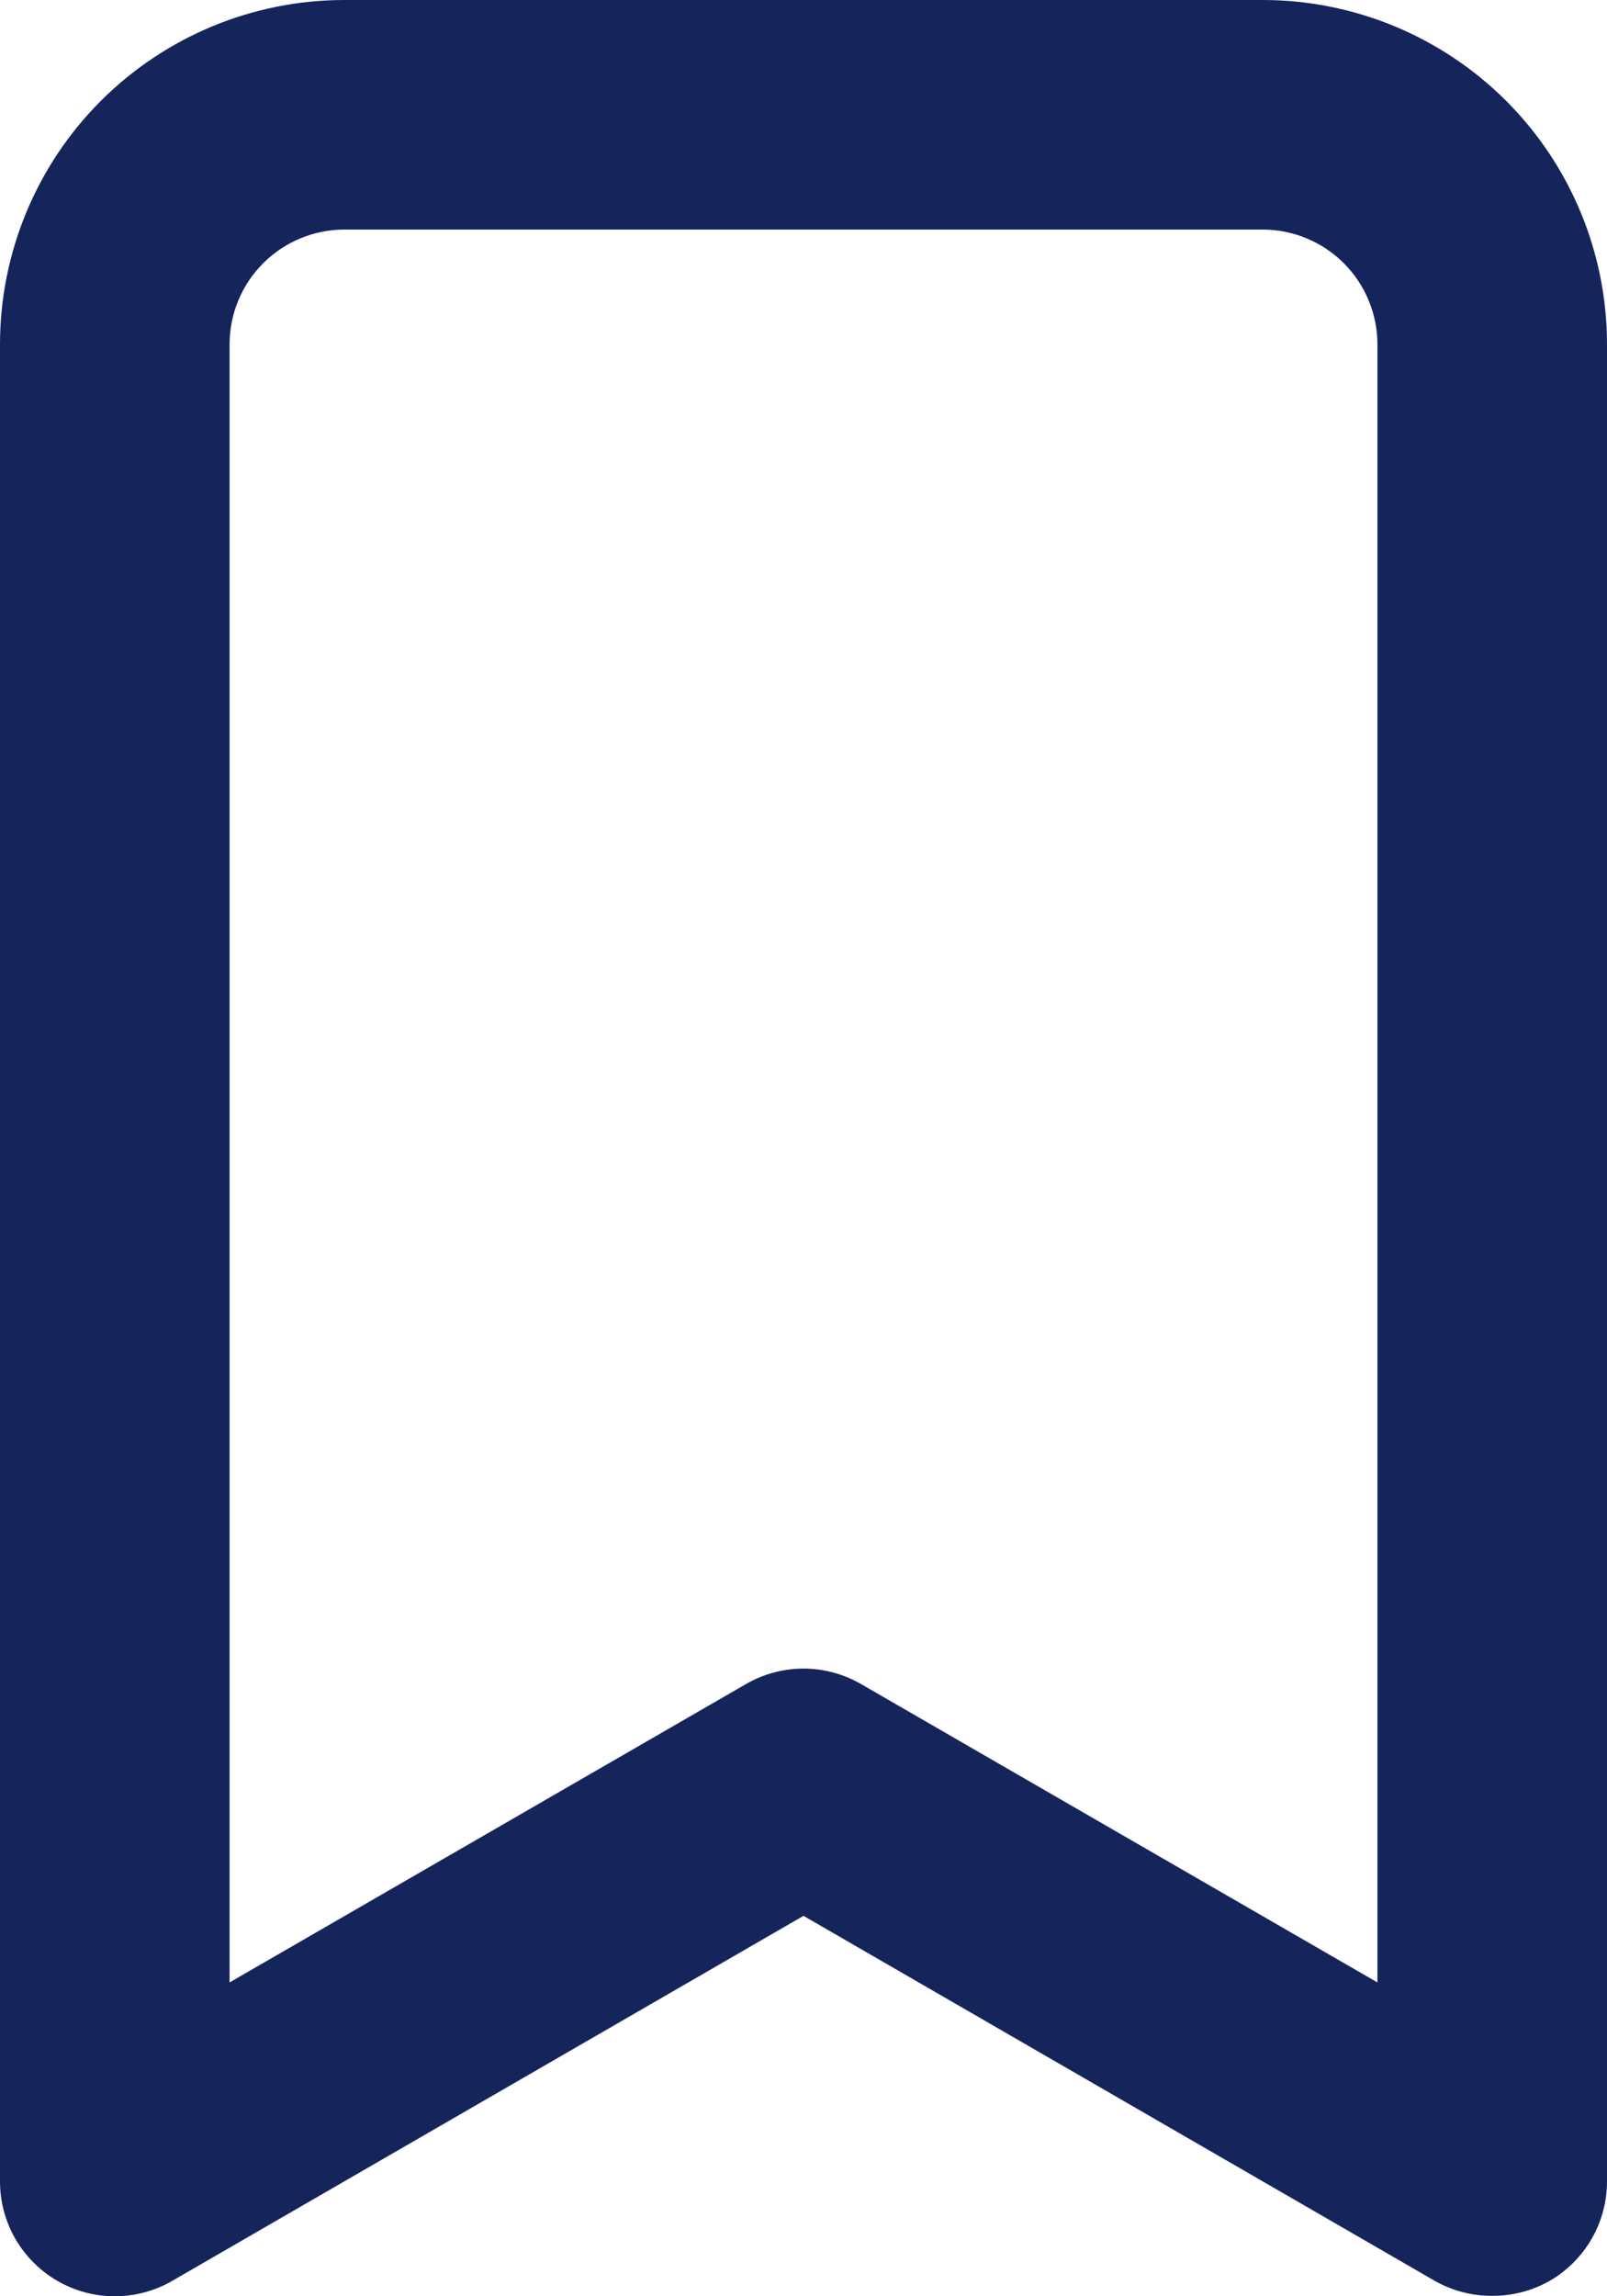 <svg width="28" height="40" viewBox="0 0 28 40" fill="none" xmlns="http://www.w3.org/2000/svg">
<path id="Vector" d="M22 0H6C4.409 0 2.883 0.632 1.757 1.757C0.632 2.882 1.57658e-05 4.408 1.57658e-05 5.999V37.992C-0.001 38.345 0.09 38.691 0.266 38.997C0.442 39.302 0.695 39.556 1 39.732C1.304 39.908 1.649 40 2 40C2.351 40 2.696 39.908 3 39.732L14 33.373L25 39.732C25.305 39.905 25.65 39.995 26 39.992C26.35 39.995 26.695 39.905 27 39.732C27.305 39.556 27.558 39.302 27.734 38.997C27.91 38.691 28.001 38.345 28 37.992V5.999C28 4.408 27.368 2.882 26.243 1.757C25.117 0.632 23.591 0 22 0ZM24 34.533L15 29.334C14.696 29.159 14.351 29.066 14 29.066C13.649 29.066 13.304 29.159 13 29.334L4 34.533V5.999C4 5.468 4.211 4.96 4.586 4.585C4.961 4.21 5.47 3.999 6 3.999H22C22.53 3.999 23.039 4.21 23.414 4.585C23.789 4.96 24 5.468 24 5.999V34.533Z" fill="#15245B"/>
</svg>
